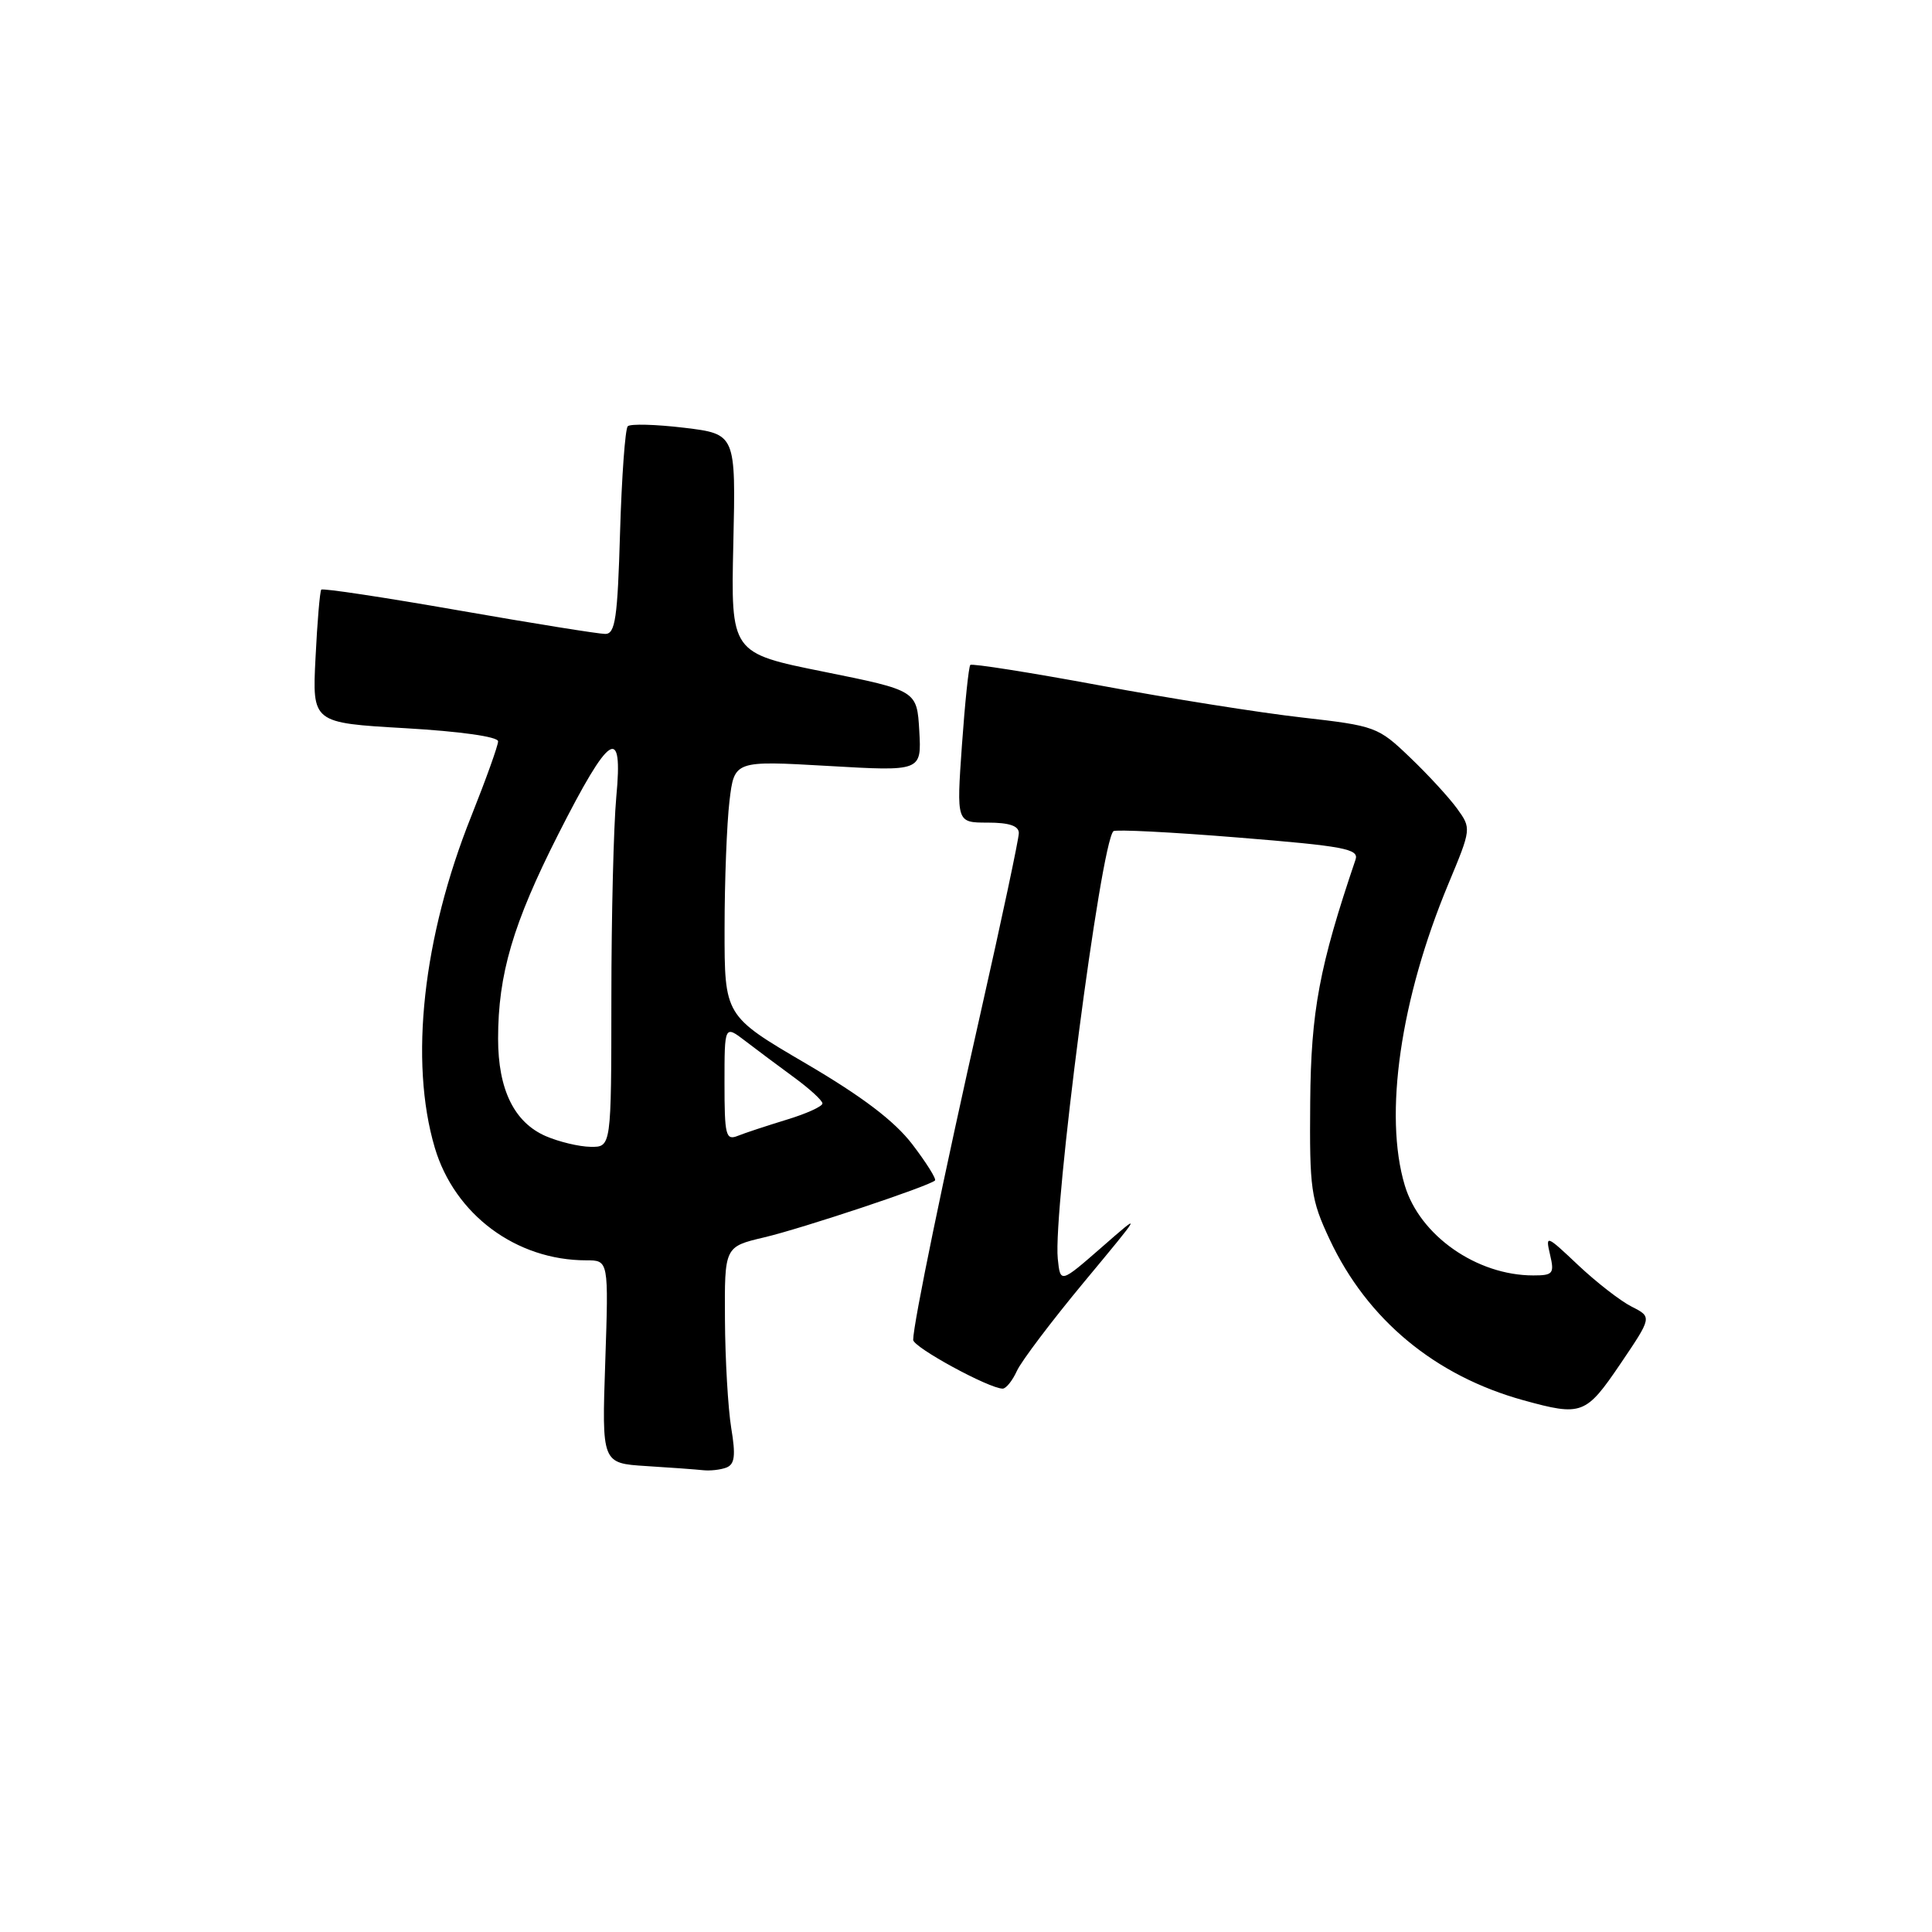 <?xml version="1.0" encoding="UTF-8" standalone="no"?>
<!DOCTYPE svg PUBLIC "-//W3C//DTD SVG 1.1//EN" "http://www.w3.org/Graphics/SVG/1.1/DTD/svg11.dtd" >
<svg xmlns="http://www.w3.org/2000/svg" xmlns:xlink="http://www.w3.org/1999/xlink" version="1.1" viewBox="0 0 256 256">
 <g >
 <path fill="currentColor"
d=" M 96.25 194.46 C 97.36 194.03 97.50 192.87 96.89 189.21 C 96.47 186.62 96.09 180.16 96.06 174.85 C 96.00 165.20 96.00 165.20 101.25 163.96 C 106.30 162.77 123.09 157.18 123.89 156.42 C 124.10 156.22 122.75 154.07 120.89 151.63 C 118.51 148.53 114.29 145.32 106.75 140.90 C 96.00 134.60 96.00 134.60 96.01 123.05 C 96.01 116.70 96.31 109.09 96.66 106.14 C 97.30 100.78 97.30 100.78 109.71 101.49 C 122.11 102.21 122.11 102.21 121.81 96.85 C 121.50 91.50 121.50 91.50 109.17 89.01 C 96.84 86.53 96.84 86.53 97.17 72.02 C 97.50 57.51 97.50 57.51 90.66 56.68 C 86.89 56.23 83.53 56.14 83.18 56.48 C 82.84 56.83 82.38 63.16 82.16 70.56 C 81.83 81.91 81.53 84.00 80.20 84.00 C 79.34 84.00 70.60 82.60 60.78 80.88 C 50.95 79.16 42.76 77.92 42.57 78.13 C 42.39 78.33 42.04 82.39 41.81 87.14 C 41.37 95.78 41.37 95.78 53.69 96.49 C 60.97 96.91 66.00 97.62 66.00 98.23 C 66.00 98.79 64.40 103.25 62.45 108.14 C 56.03 124.18 54.22 140.62 57.61 152.07 C 60.24 160.94 68.39 167.00 77.69 167.00 C 80.65 167.00 80.65 167.00 80.20 180.45 C 79.74 193.89 79.74 193.89 85.62 194.26 C 88.85 194.46 92.25 194.71 93.17 194.81 C 94.09 194.91 95.47 194.76 96.25 194.46 Z  M 214.71 180.72 C 218.91 174.51 218.91 174.51 216.21 173.14 C 214.72 172.39 211.53 169.91 209.12 167.64 C 204.88 163.63 204.77 163.59 205.39 166.25 C 205.98 168.76 205.79 169.00 203.17 169.00 C 195.67 169.00 188.13 163.72 186.14 157.07 C 183.34 147.74 185.56 132.39 191.91 117.14 C 194.97 109.80 194.97 109.77 193.07 107.14 C 192.02 105.69 189.21 102.63 186.83 100.36 C 182.61 96.31 182.25 96.18 172.50 95.07 C 167.00 94.45 154.95 92.54 145.73 90.82 C 136.50 89.11 128.78 87.89 128.57 88.11 C 128.36 88.32 127.86 93.11 127.46 98.75 C 126.74 109.00 126.74 109.00 130.87 109.00 C 133.73 109.00 135.00 109.43 135.00 110.39 C 135.00 111.15 132.73 121.84 129.95 134.14 C 125.05 155.81 121.01 175.41 121.00 177.54 C 121.00 178.52 131.07 184.00 132.86 184.00 C 133.31 184.00 134.16 182.94 134.75 181.64 C 135.35 180.34 139.34 175.06 143.63 169.89 C 151.43 160.50 151.43 160.50 145.97 165.28 C 140.50 170.05 140.50 170.05 140.16 166.78 C 139.52 160.45 145.84 111.83 147.53 110.14 C 147.78 109.88 155.23 110.26 164.08 110.98 C 178.09 112.11 180.09 112.49 179.62 113.89 C 174.82 128.05 173.71 133.97 173.61 146.00 C 173.51 157.59 173.70 158.92 176.18 164.22 C 181.17 174.86 190.15 182.31 201.89 185.55 C 209.59 187.67 210.13 187.47 214.71 180.72 Z  M 72.31 150.54 C 68.13 148.72 66.00 144.36 66.00 137.63 C 66.00 129.10 67.97 122.40 73.96 110.57 C 80.81 97.06 82.58 95.92 81.66 105.61 C 81.31 109.40 81.01 121.39 81.01 132.25 C 81.00 152.00 81.00 152.00 78.25 151.96 C 76.74 151.94 74.07 151.30 72.31 150.54 Z  M 96.00 143.52 C 96.00 135.83 96.00 135.83 98.75 137.93 C 100.26 139.09 103.18 141.27 105.23 142.77 C 107.28 144.27 108.97 145.82 108.98 146.21 C 108.99 146.60 106.86 147.57 104.25 148.36 C 101.64 149.16 98.71 150.12 97.75 150.51 C 96.17 151.14 96.00 150.45 96.00 143.52 Z "/>
</g>
</svg>